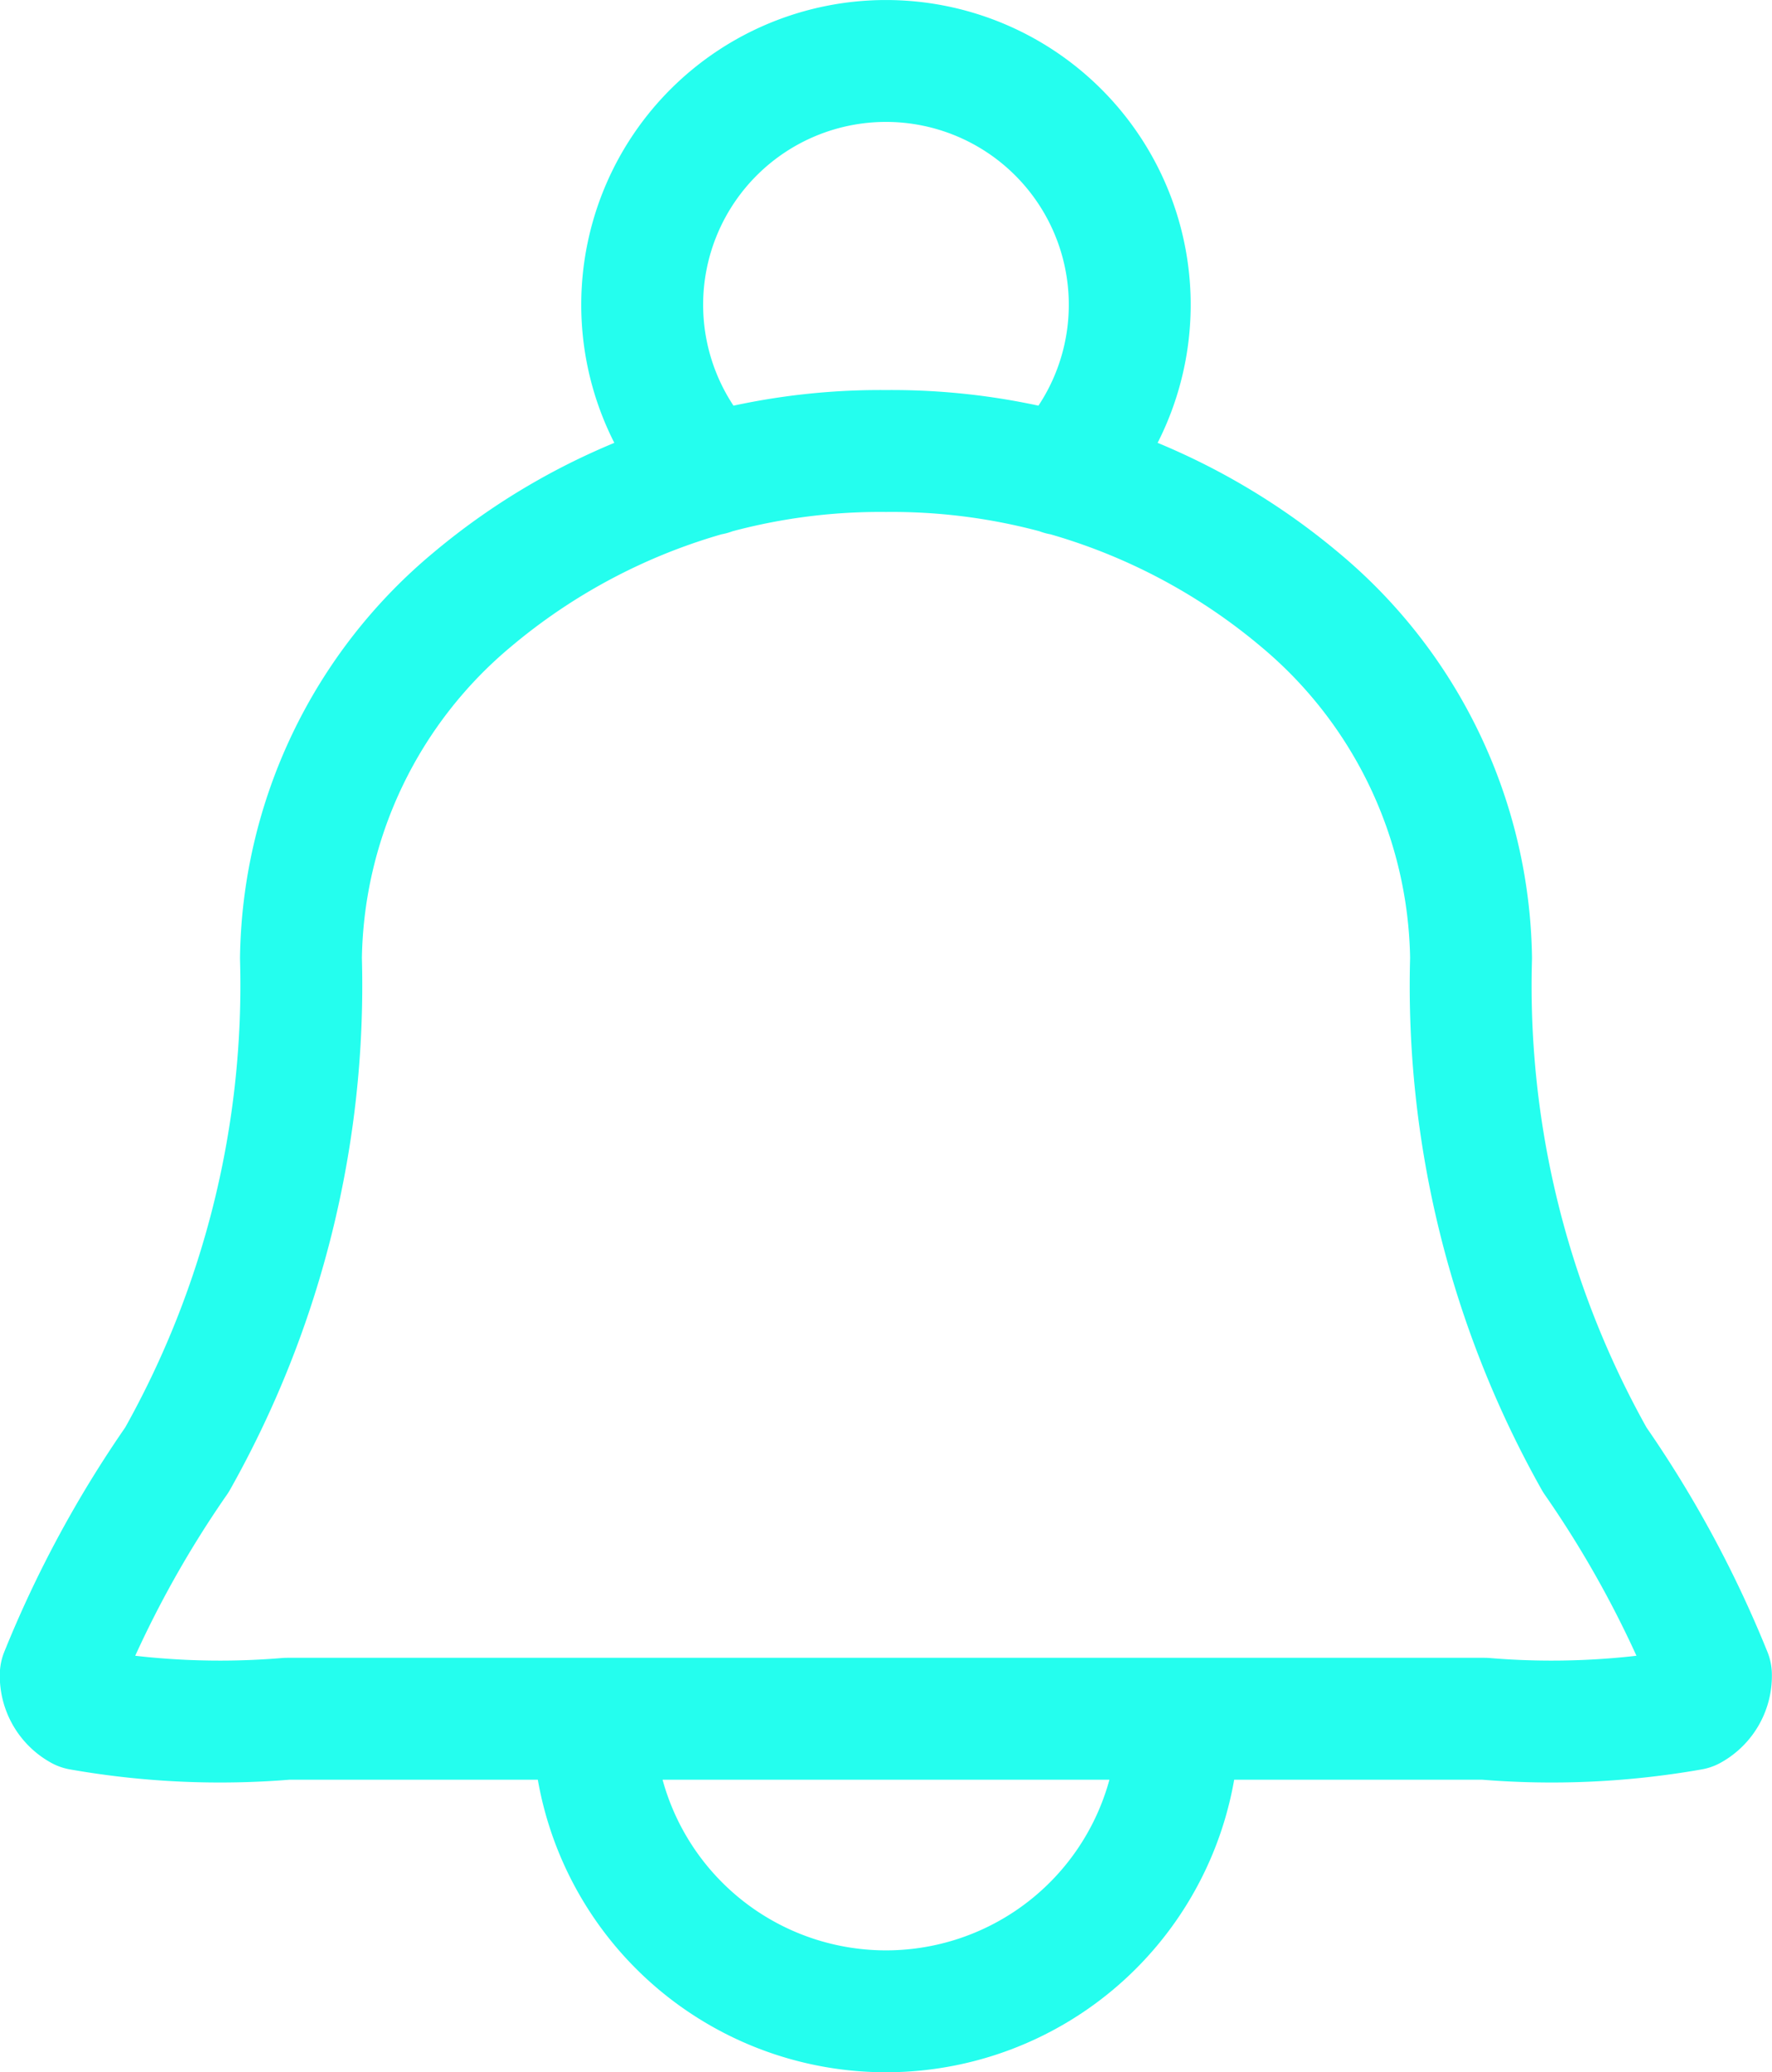 <svg xmlns="http://www.w3.org/2000/svg" width="29.076" height="34" viewBox="0 0 29.076 34">
  <g id="bell-03" transform="translate(0.996 1)">
    <path id="bell-03-2" data-name="bell-03" d="M21.878,29.2a4.8,4.8,0,1,1-9.6,0M19.952,8.782a4,4,0,1,0-5.749,0M26.678,16.72a7.8,7.8,0,0,0-2.812-5.883A10.4,10.4,0,0,0,17.078,8.4a10.4,10.4,0,0,0-6.788,2.437A7.8,7.8,0,0,0,7.478,16.72a15.87,15.87,0,0,1-2.035,8.232,17.959,17.959,0,0,0-1.906,3.526.629.629,0,0,0,.324.568,13.2,13.2,0,0,0,3.39.154H26.9a13.2,13.2,0,0,0,3.39-.154.629.629,0,0,0,.324-.568,17.972,17.972,0,0,0-1.906-3.526A15.869,15.869,0,0,1,26.678,16.72Z" transform="translate(-3.536 -2)" fill="none" stroke="#24feee" stroke-linecap="round" stroke-linejoin="round" stroke-width="2"/>
  </g>
</svg>
